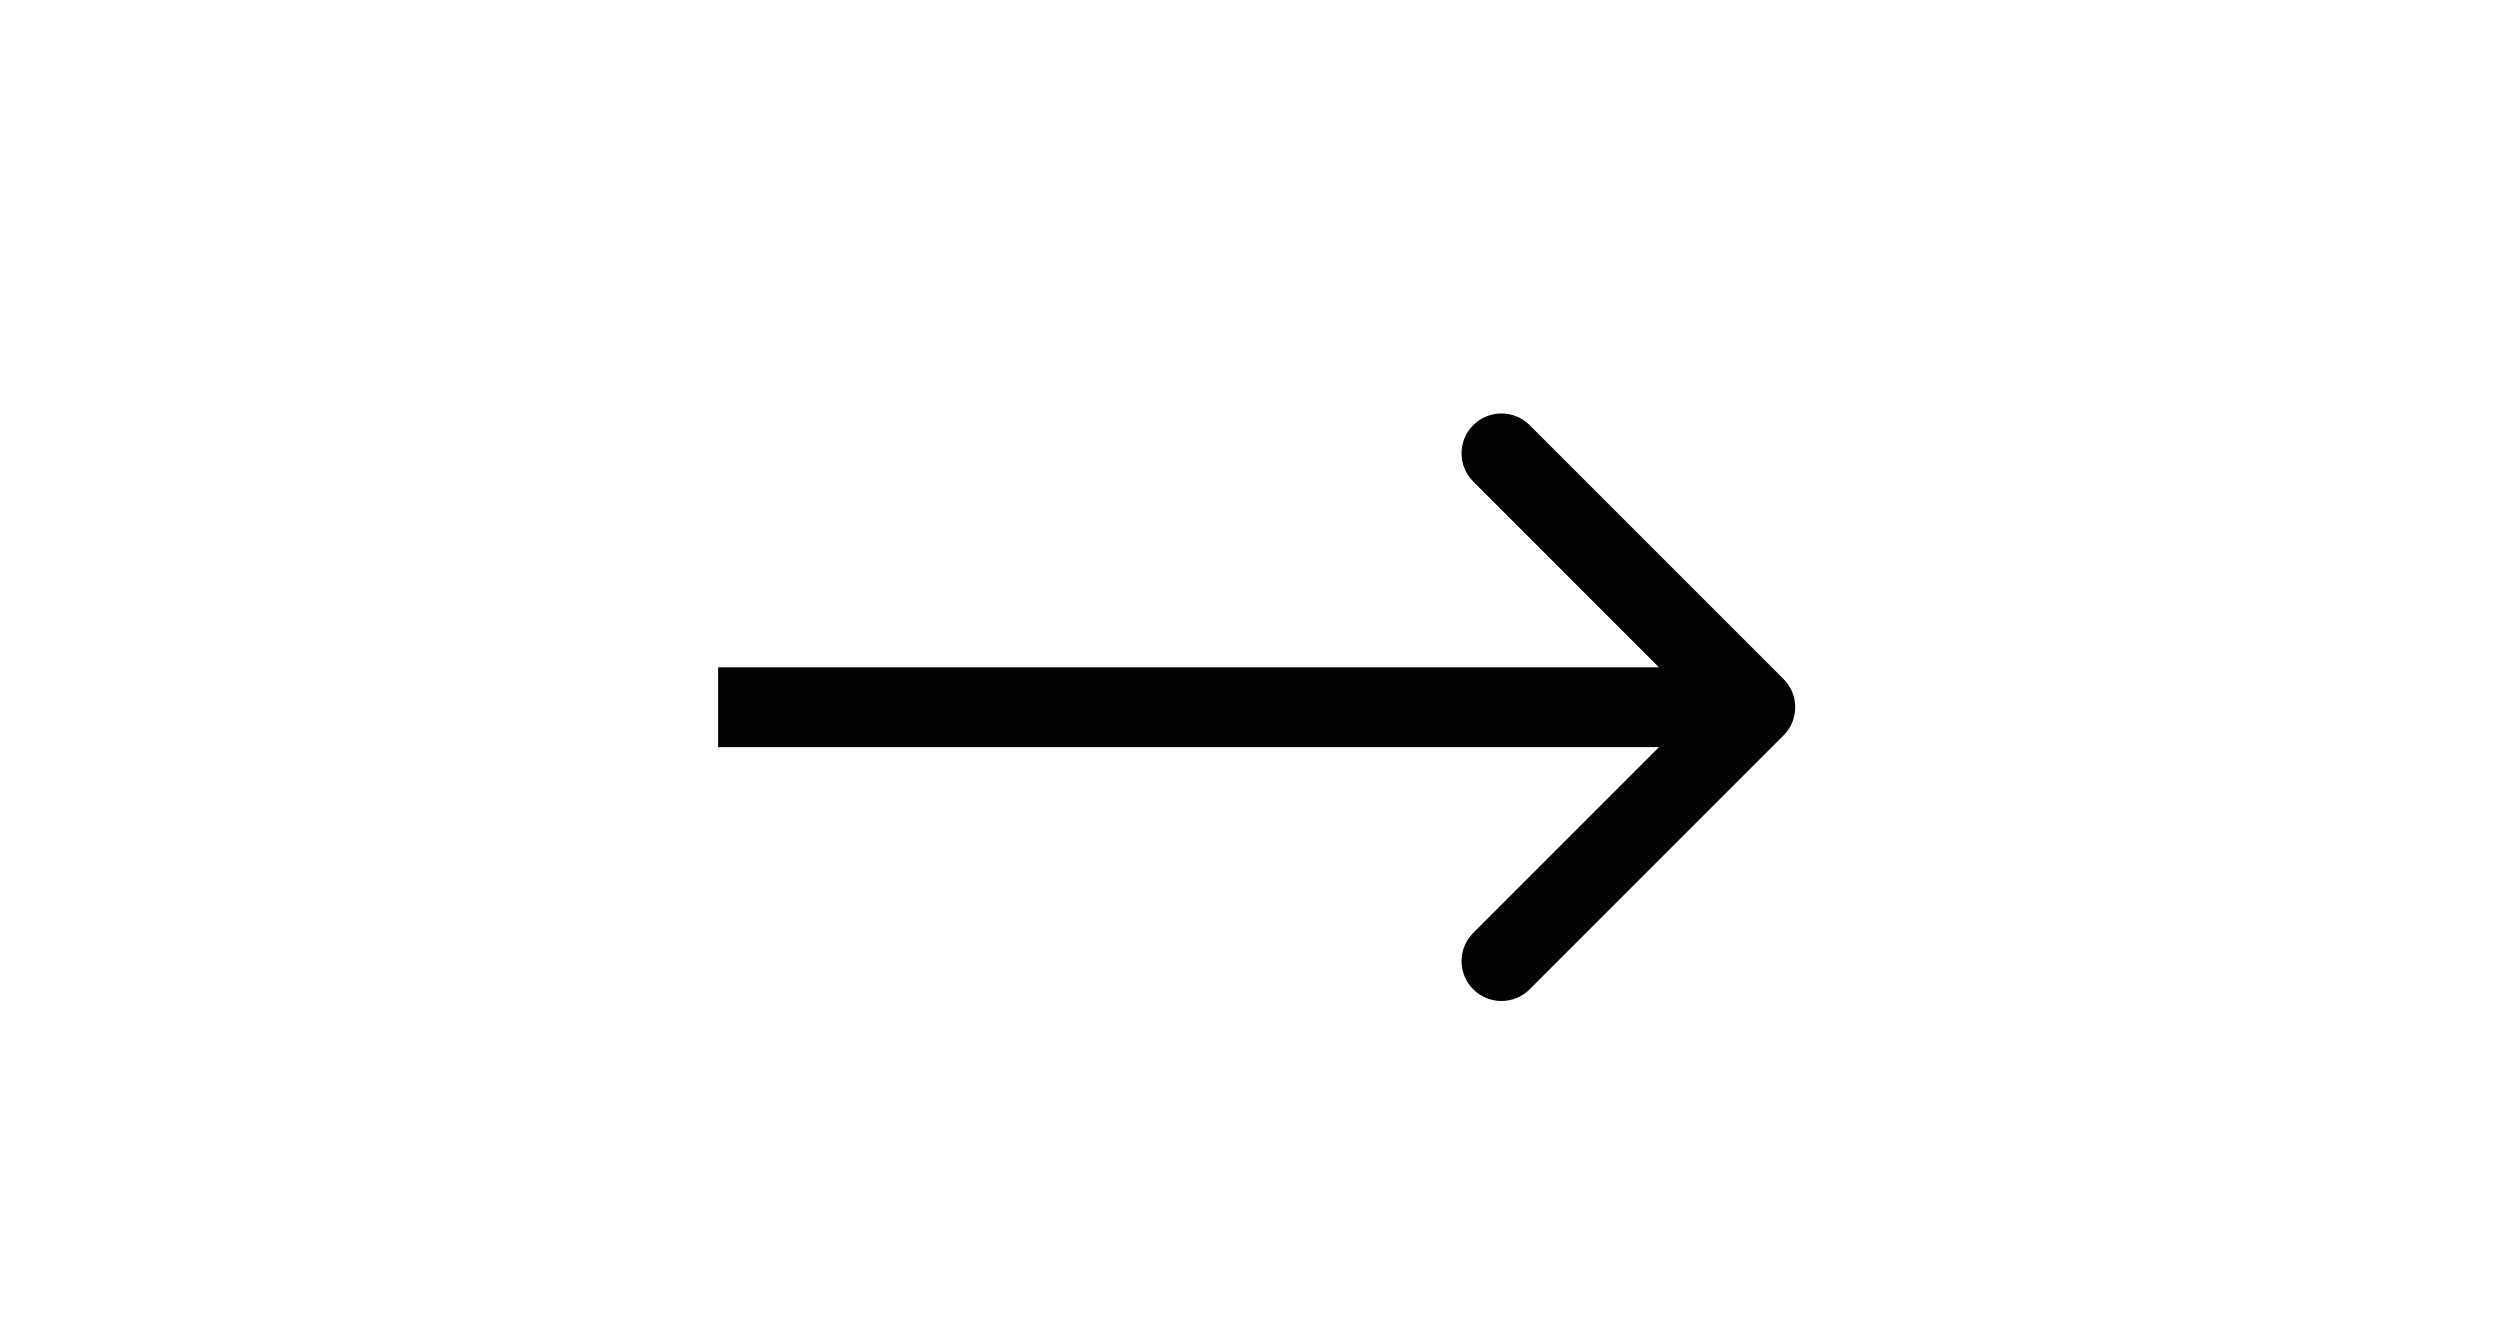 <svg width="188" height="100" viewBox="0 0 188 100" fill="none" xmlns="http://www.w3.org/2000/svg">
<path fill-rule="evenodd" clip-rule="evenodd" d="M115.029 31.971L134.121 51.062C135.293 52.234 135.293 54.133 134.121 55.305L115.029 74.397C113.858 75.569 111.958 75.569 110.787 74.397C109.615 73.225 109.615 71.326 110.787 70.154L124.757 56.184H54V50.184H124.757L110.787 36.213C109.615 35.042 109.615 33.142 110.787 31.971C111.958 30.799 113.858 30.799 115.029 31.971Z" fill="#020202"/>
</svg>
